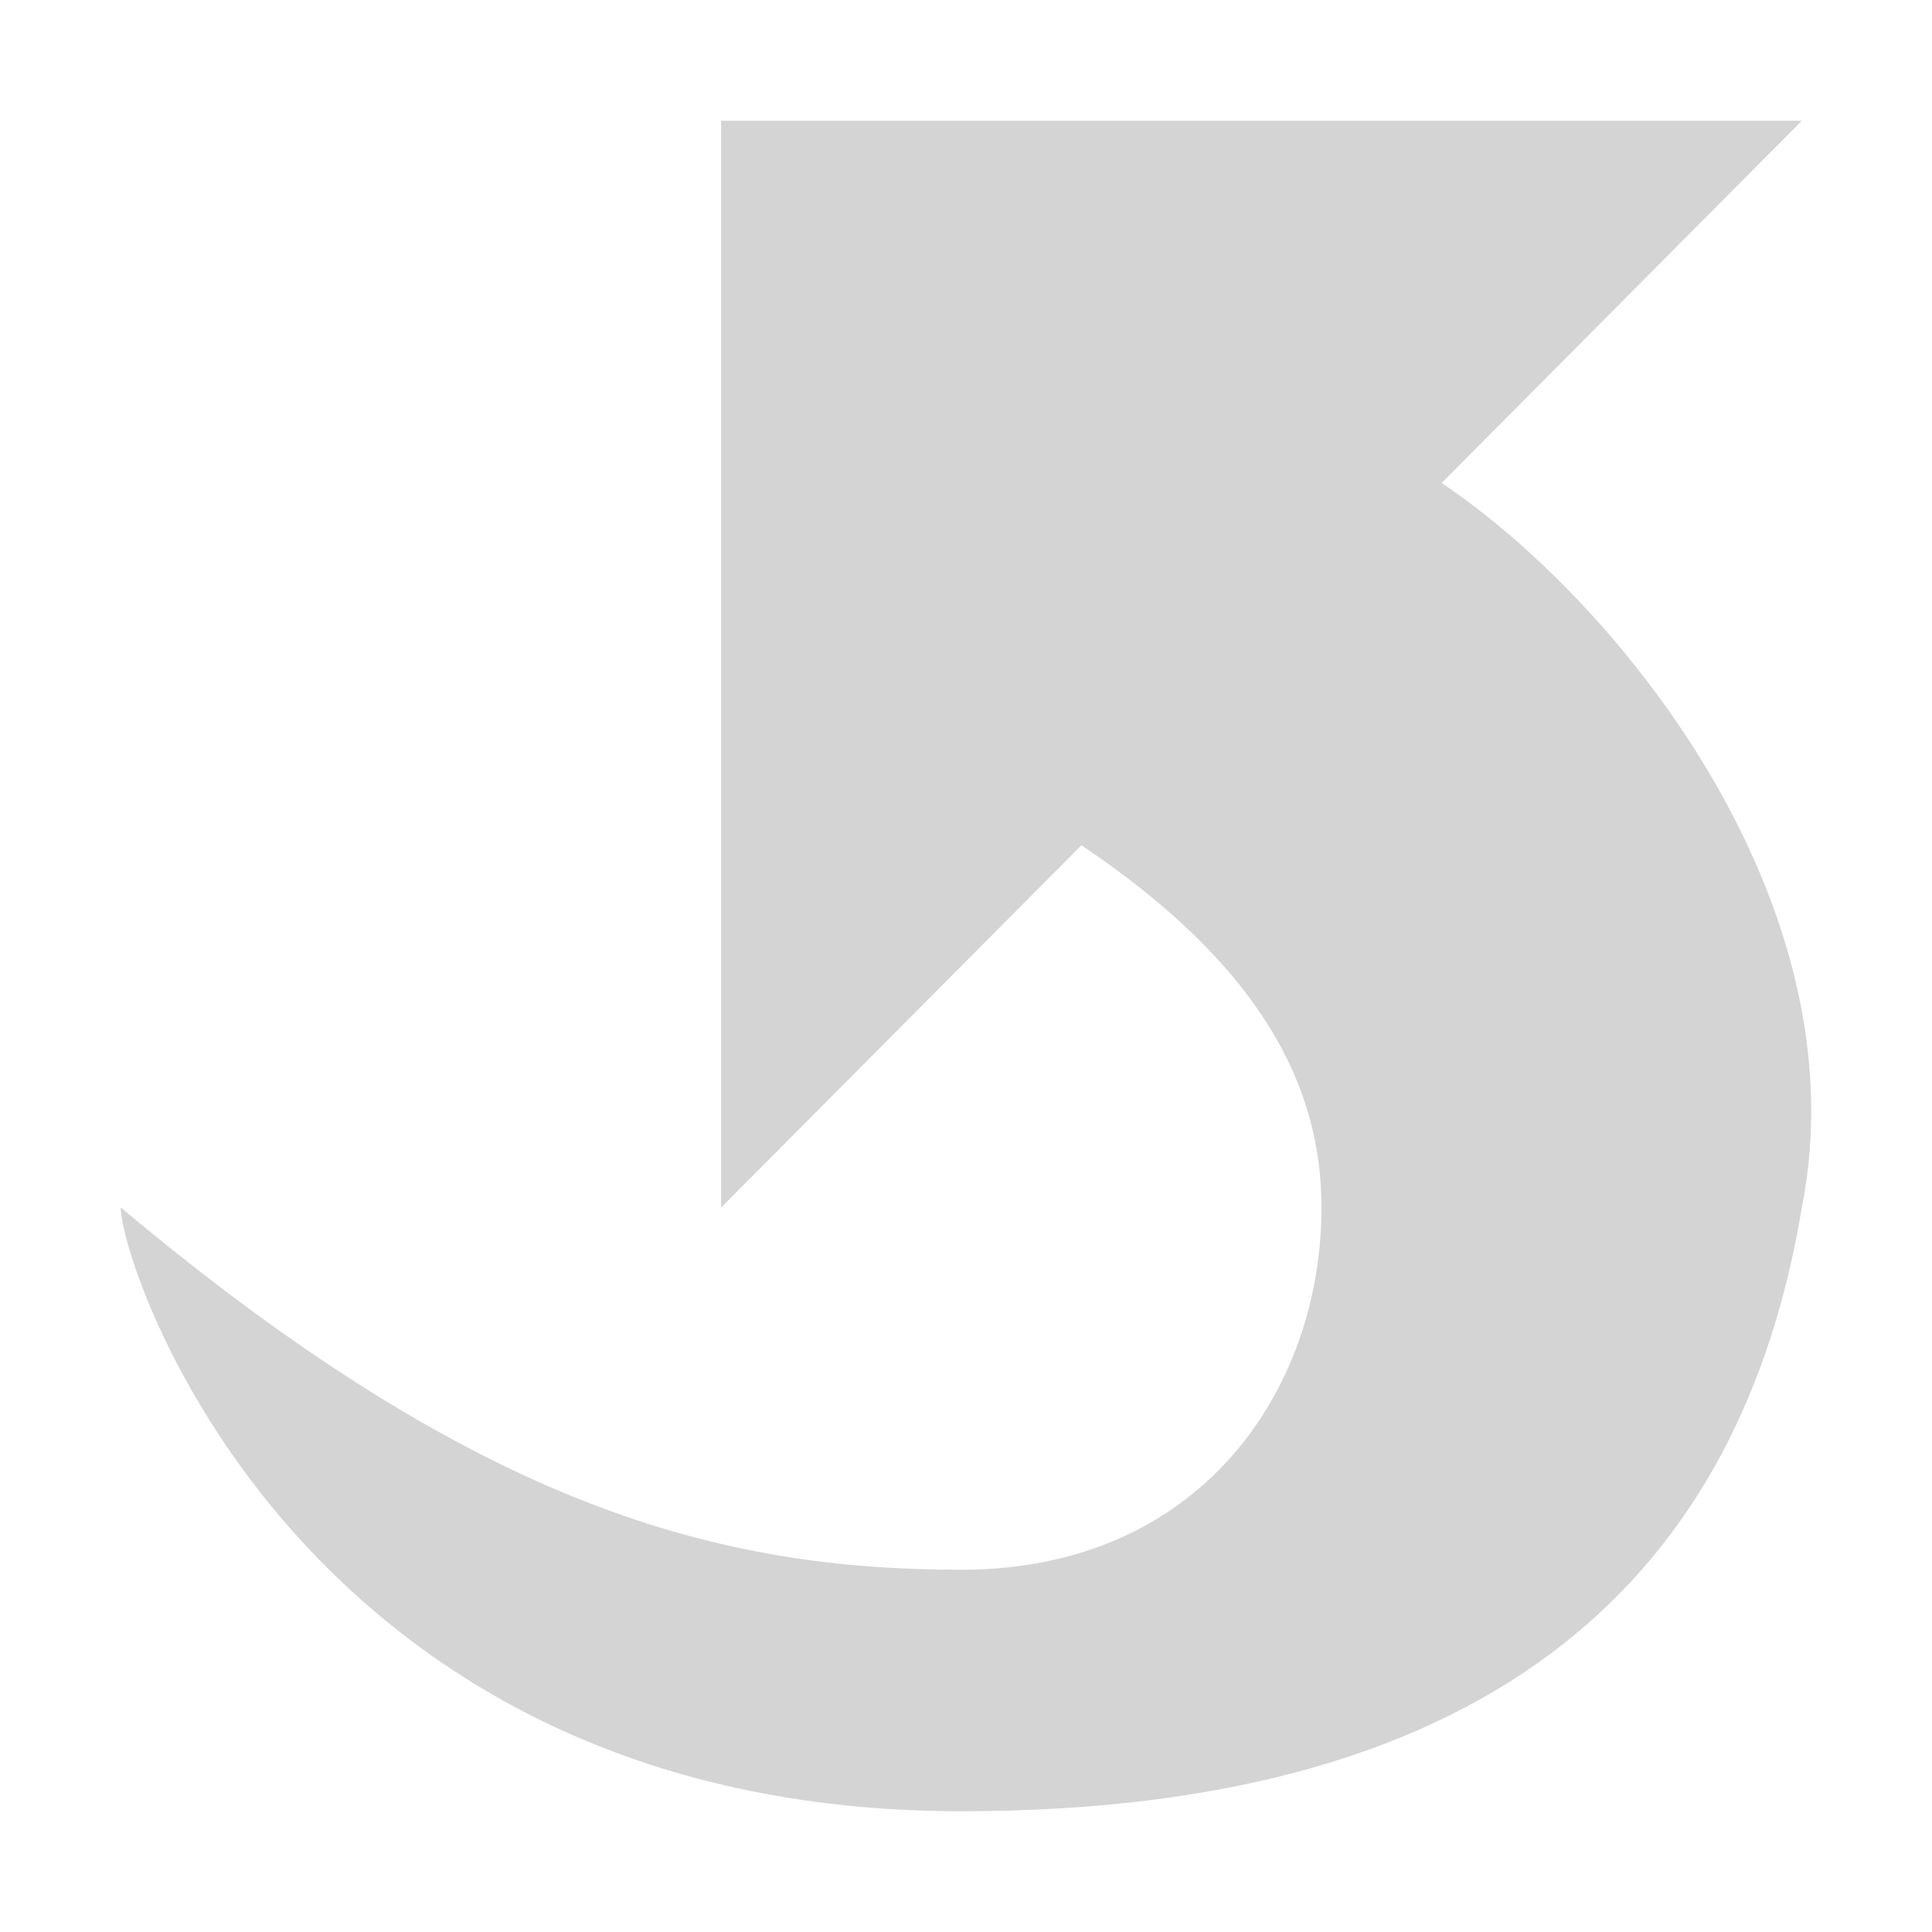 <?xml version="1.0" encoding="UTF-8" standalone="no"?>
<svg width="16px" height="16px" viewBox="0 0 16 16" version="1.1" xmlns="http://www.w3.org/2000/svg" xmlns:xlink="http://www.w3.org/1999/xlink" xmlns:sketch="http://www.bohemiancoding.com/sketch/ns">
    <title>173 CurvedArrowLeftUp</title>
    <description>Created with Sketch (http://www.bohemiancoding.com/sketch)</description>
    <defs></defs>
    <g id="Icons with numbers" stroke="none" stroke-width="1" fill="none" fill-rule="evenodd">
        <g id="Group" transform="translate(-480, -432)" fill="#D4D4D4">
            <path d="M485.972,442 L485.972,433 L494.922,433 L491.939,436 C493.43,437 495.419,439.5 494.922,442 C494.425,445 492.436,447 487.961,447 C482.492,447 481,442.5 481,442 C483.983,444.5 485.972,445 487.961,445 C489.95,445 490.944,443.5 490.944,442 C490.944,441 490.447,440 488.956,439 L485.972,442 L485.972,442 Z M485.972,442" id="Shape"></path>
        </g>
    </g>
</svg>